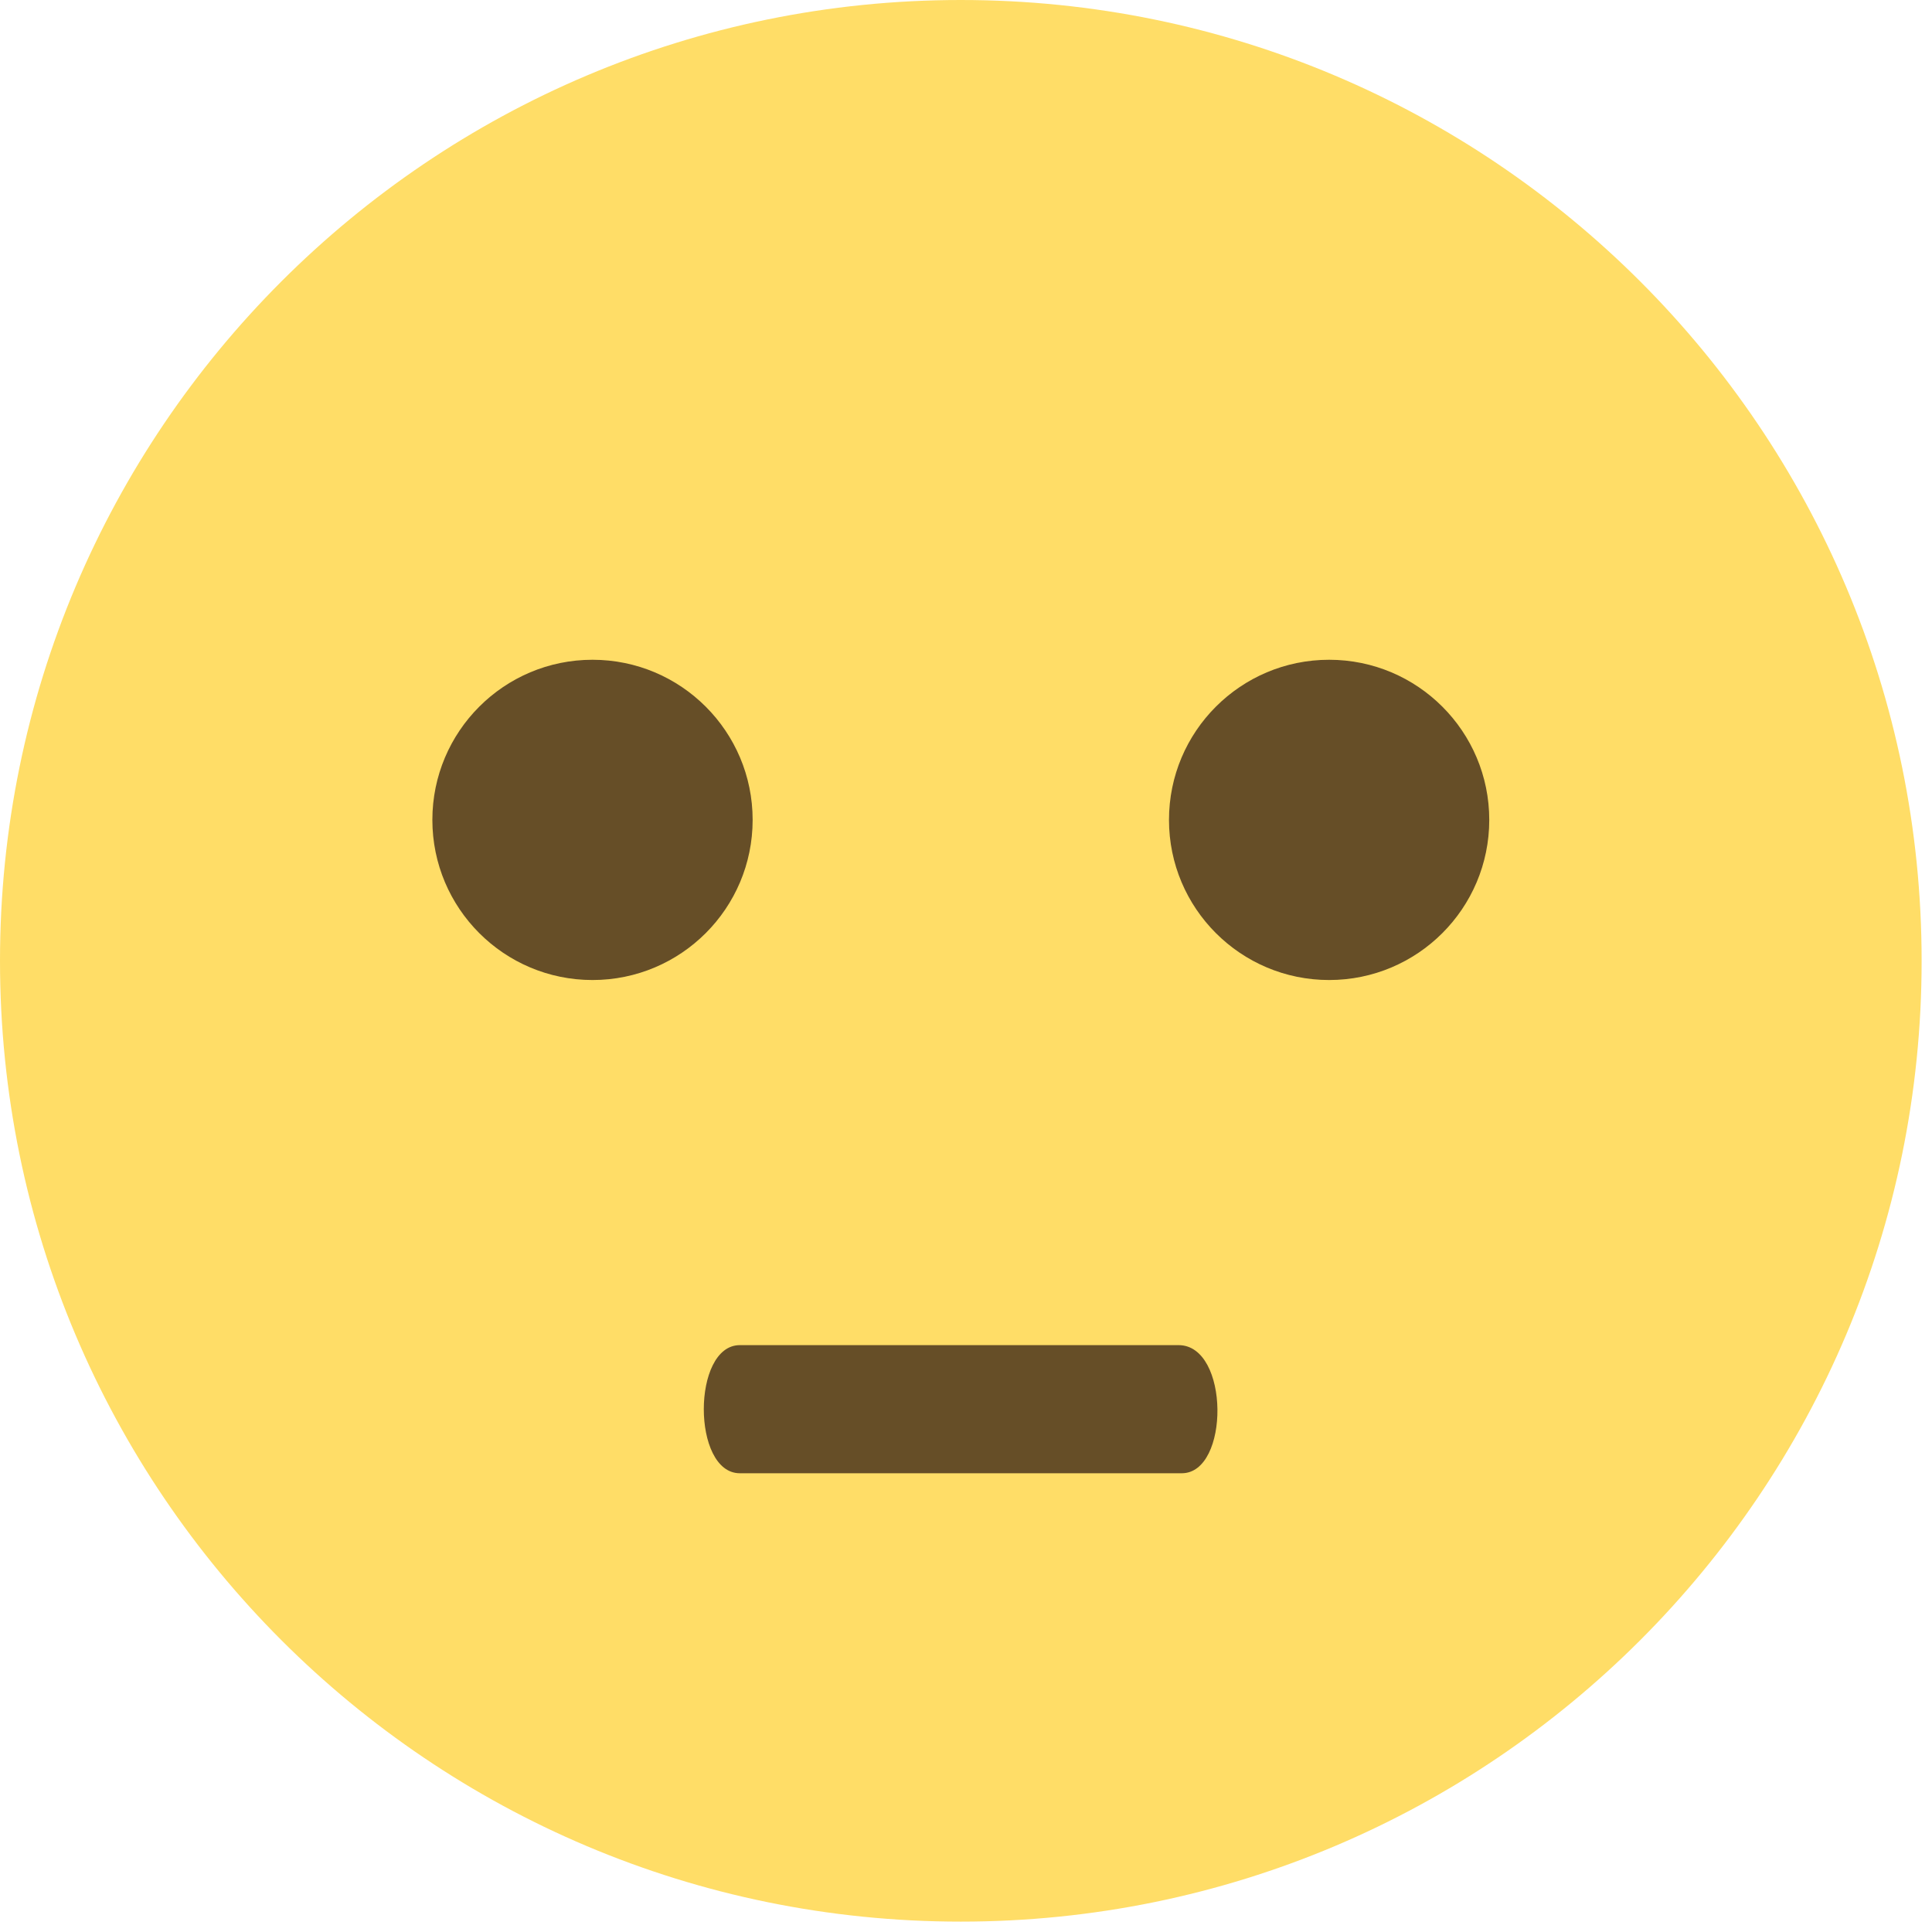 <svg xmlns="http://www.w3.org/2000/svg" width="154" height="154" viewBox="0 0 154 154" fill="none">
  <path d="M76.587 153.173C118.884 153.173 153.173 118.884 153.173 76.587C153.173 34.289 118.884 0 76.587 0C34.289 0 0 34.289 0 76.587C0 118.884 34.289 153.173 76.587 153.173Z" fill="#FFDD67"/>
  <path d="M47.228 78.118C54.278 78.118 59.993 72.403 59.993 65.354C59.993 58.304 54.278 52.59 47.228 52.59C40.179 52.59 34.464 58.304 34.464 65.354C34.464 72.403 40.179 78.118 47.228 78.118Z" fill="#664E27"/>
  <path d="M105.945 78.118C112.994 78.118 118.709 72.403 118.709 65.354C118.709 58.304 112.994 52.59 105.945 52.59C98.895 52.59 93.18 58.304 93.18 65.354C93.18 72.403 98.895 78.118 105.945 78.118Z" fill="#664E27"/>
  <path d="M94.201 117.433H58.972C55.142 117.433 55.142 107.221 58.972 107.221H93.946C98.031 107.221 98.031 117.433 94.201 117.433Z" fill="#664E27"/>
</svg>